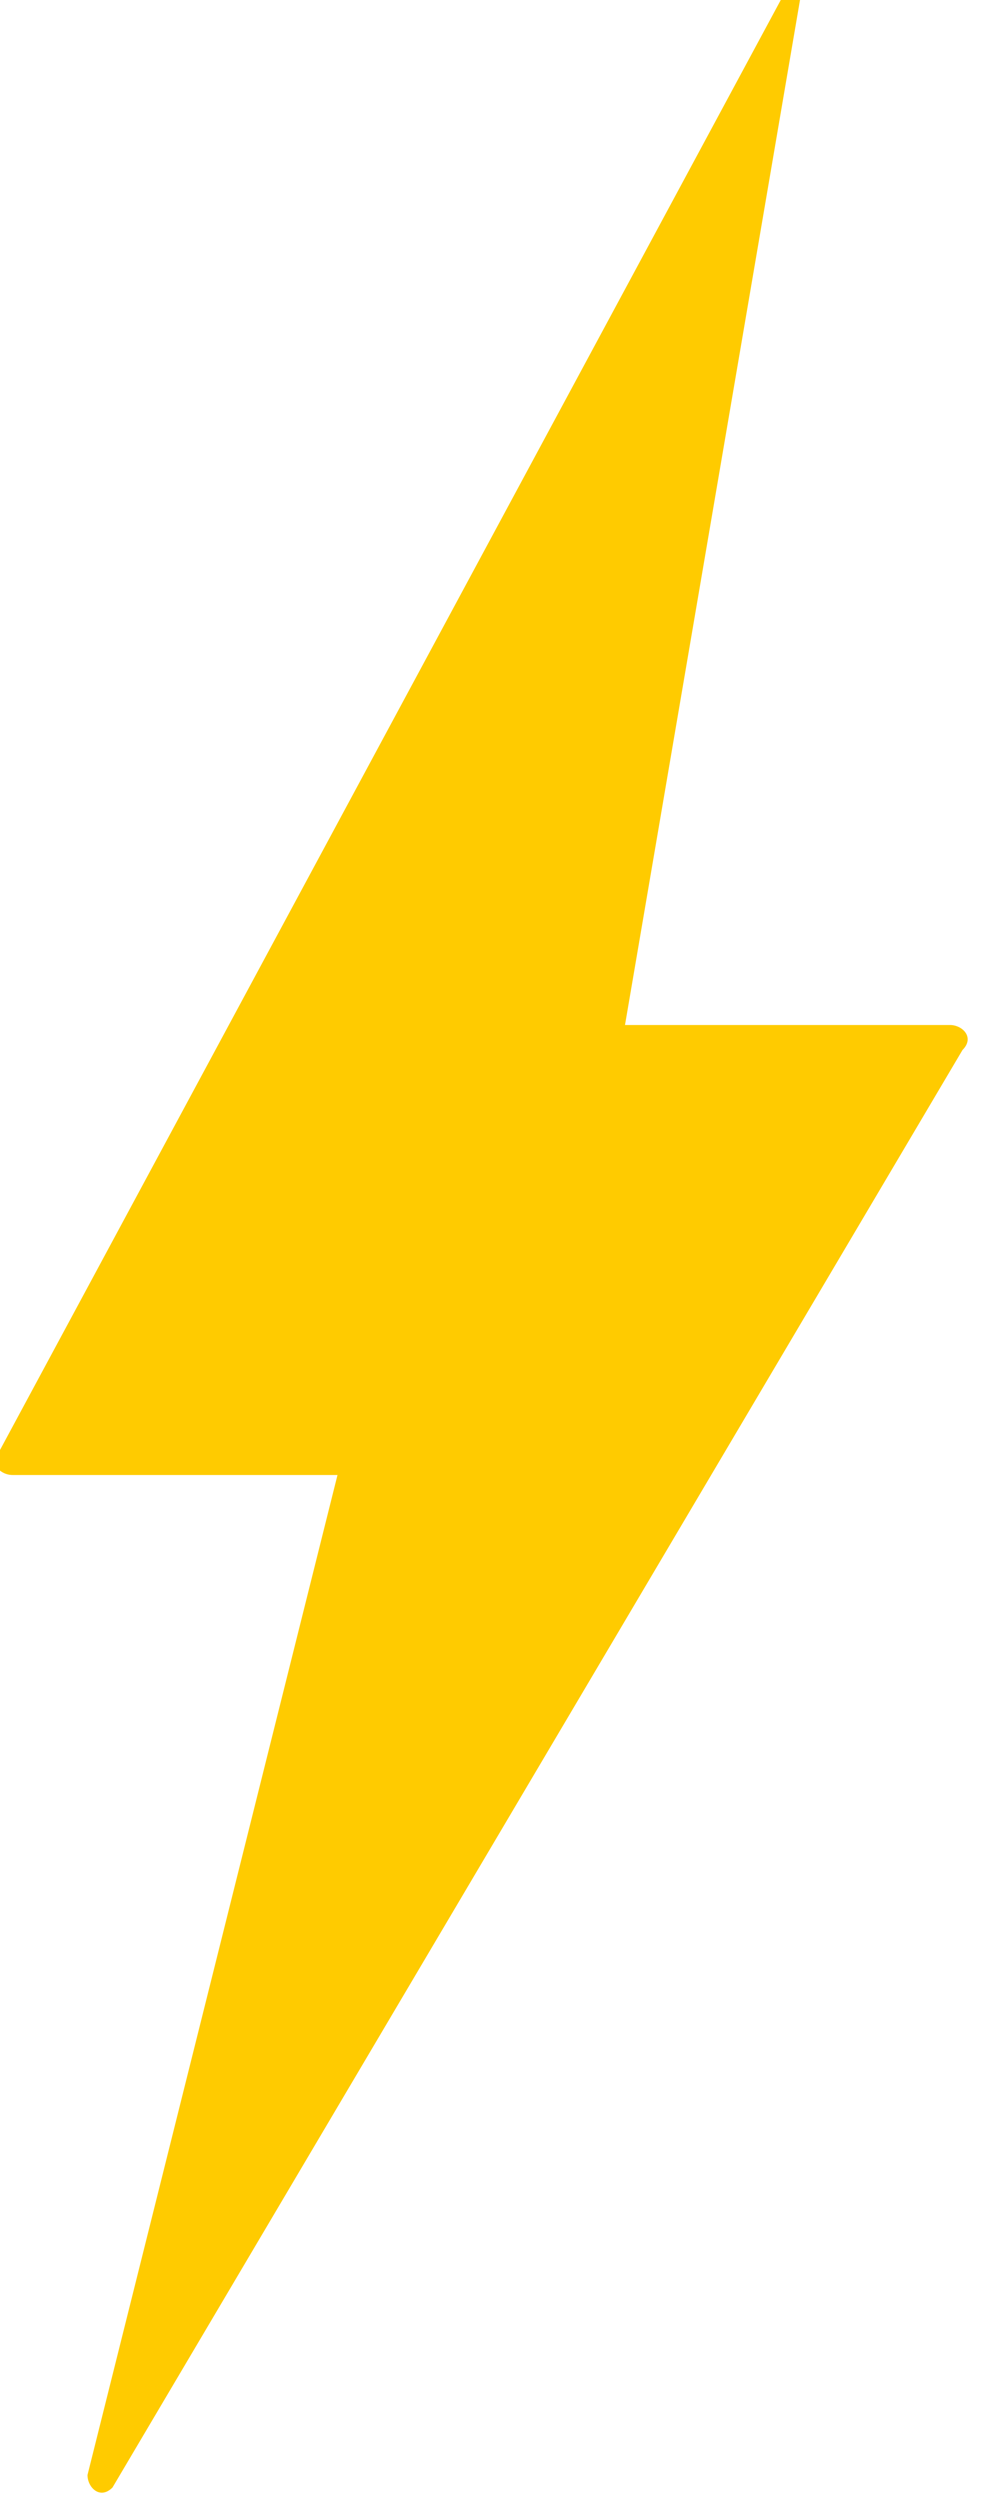 <svg id="Слой_1" xmlns="http://www.w3.org/2000/svg" viewBox="0 0 8 20"><style>.st0{fill:#ffcb00}</style><title>824B67AB-3402-4706-A86D-0B23CA13084E</title><g id="Page-1"><g id="UI-Elements" transform="translate(-1066 -125)"><path id="Flash" class="st0" d="M1066 136.6c-.1.1 0 .2.1.2h2.6l-2 8c0 .1.1.2.2.1l6.8-11.5c.1-.1 0-.2-.1-.2h-2.6l1.4-8.2c0-.1-.1-.1-.1-.1l-6.3 11.7z"/></g></g></svg>